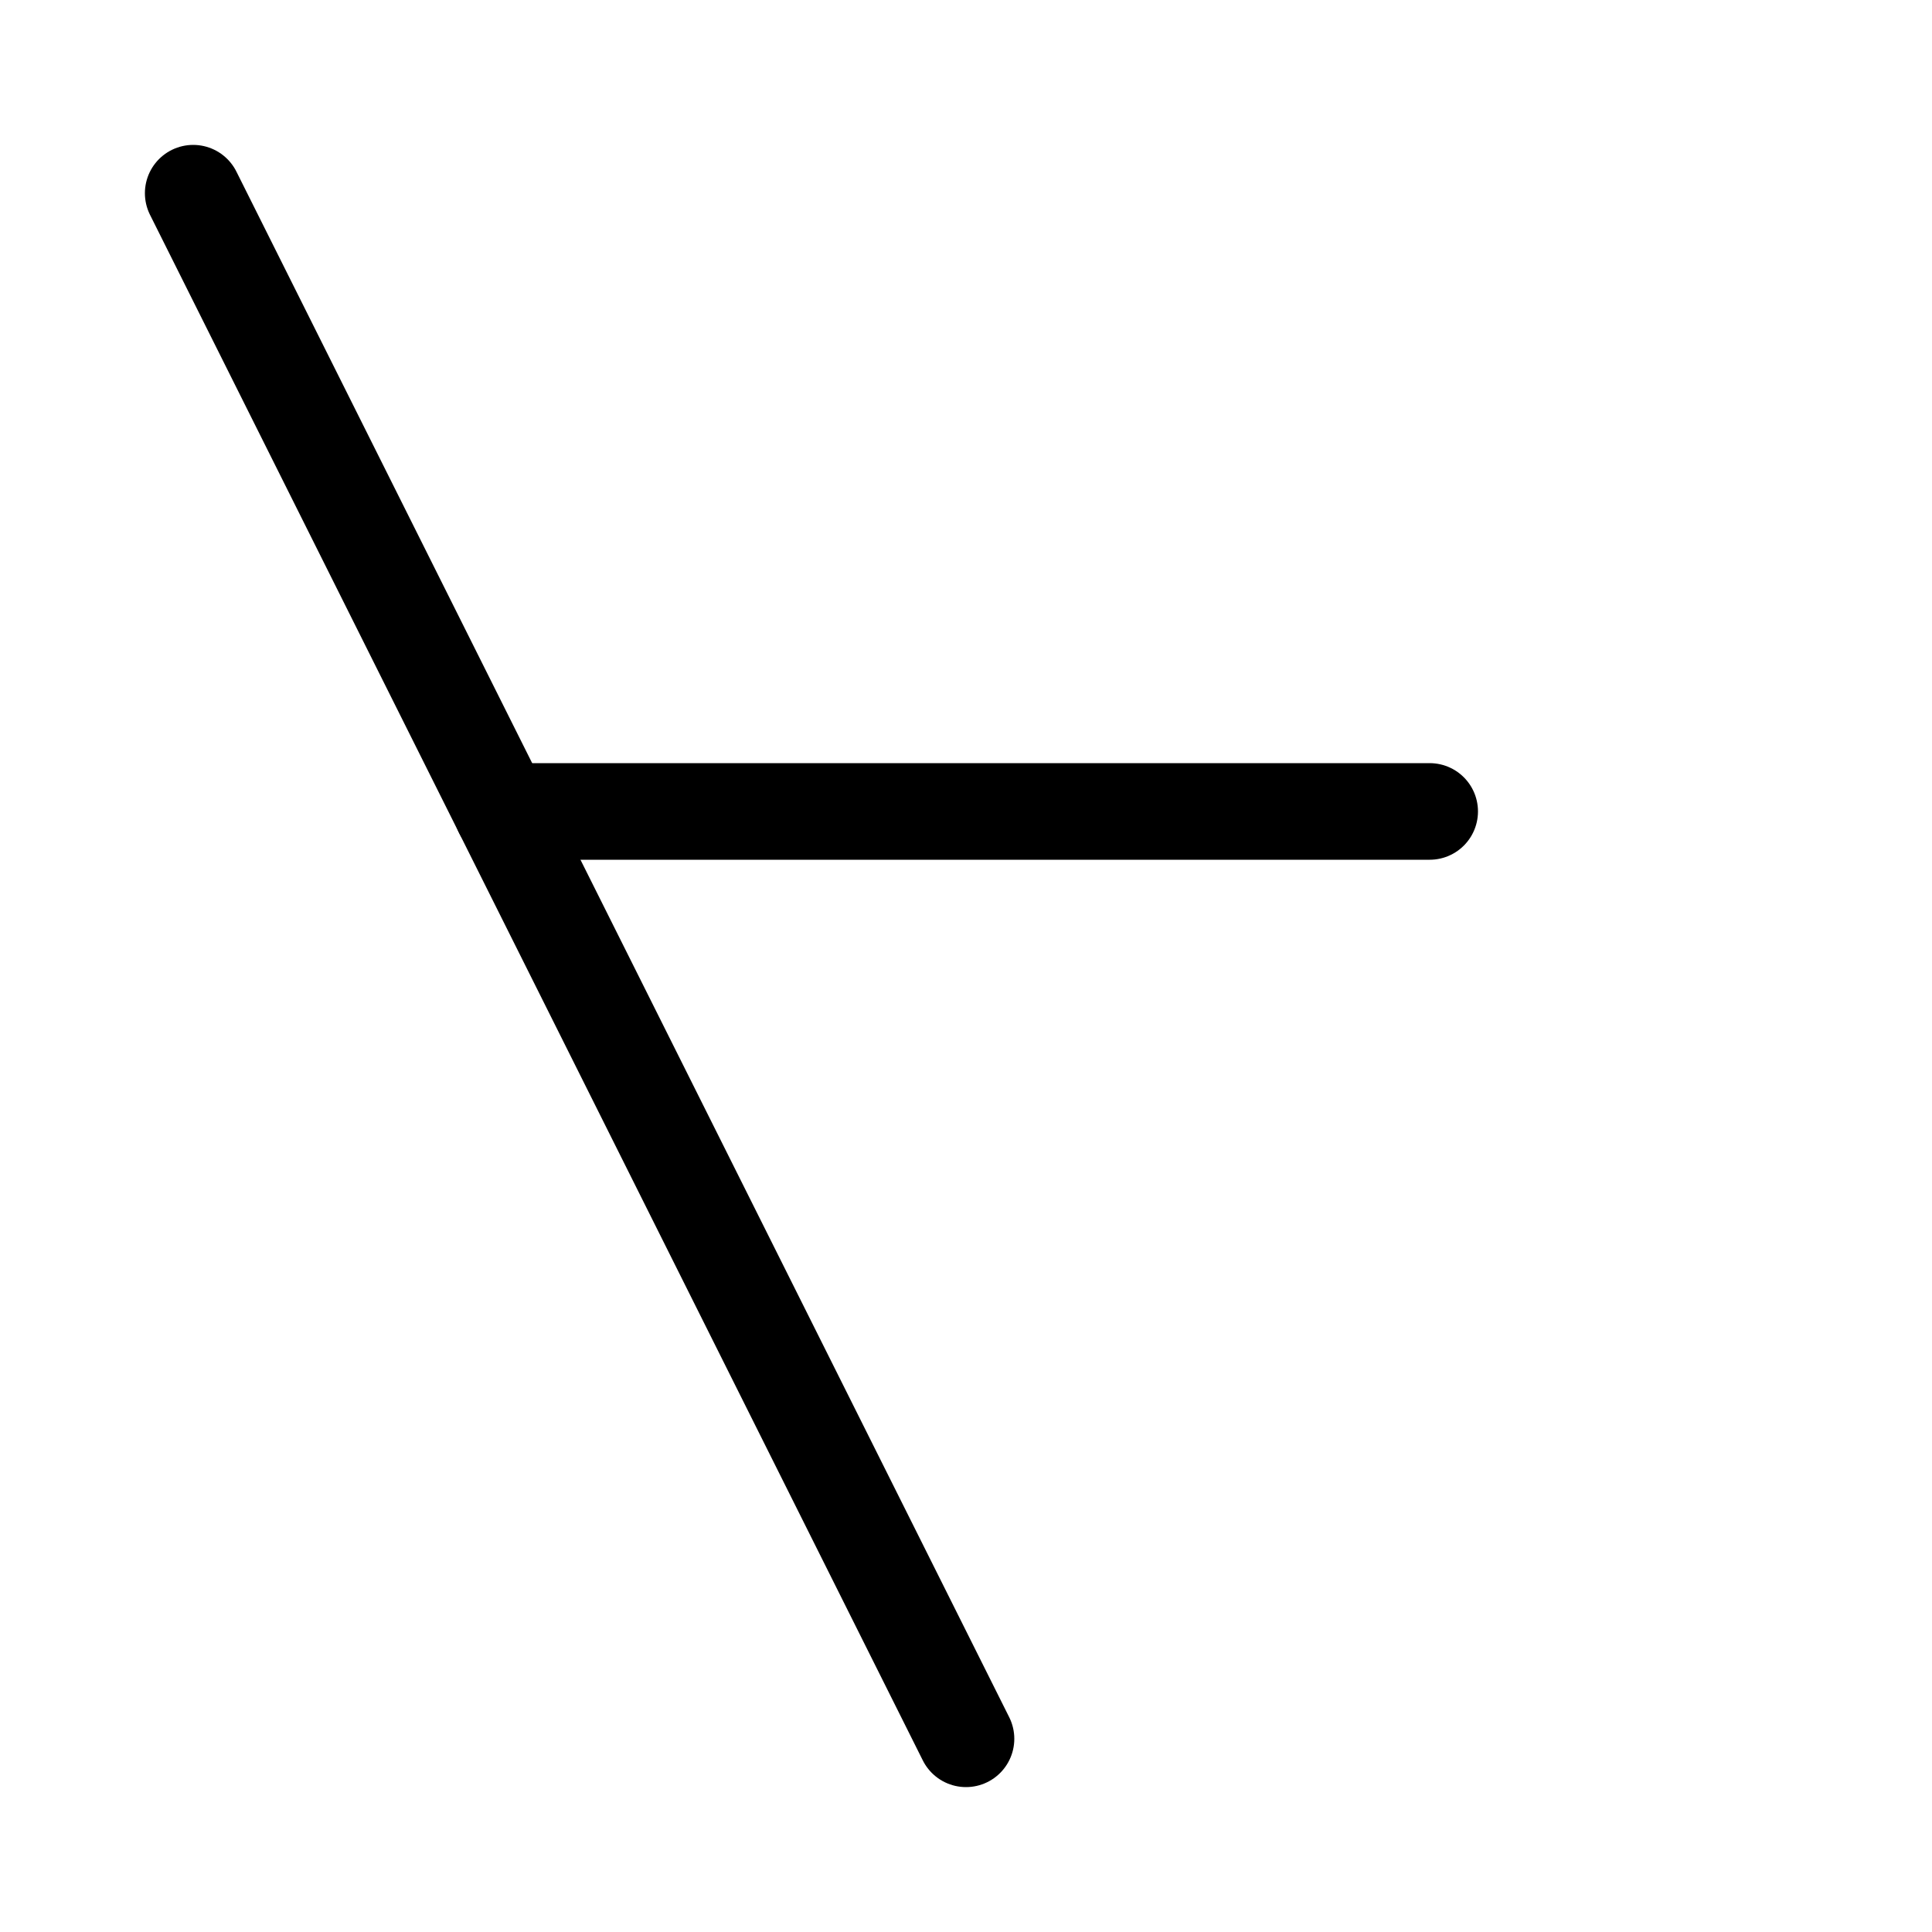 <svg xmlns="http://www.w3.org/2000/svg" width="40" height="40">
<rect width="100%" height="100%" fill="white" />
<g stroke="black" stroke-width="2" stroke-linecap="round">
<g transform="" transform-origin="20 20">
<line x1="4" y1="4" x2="20" y2="36" />
<line x1="10.4" y1="16.8" x2="29.6" y2="16.8" />
</g>
</g>
</svg>